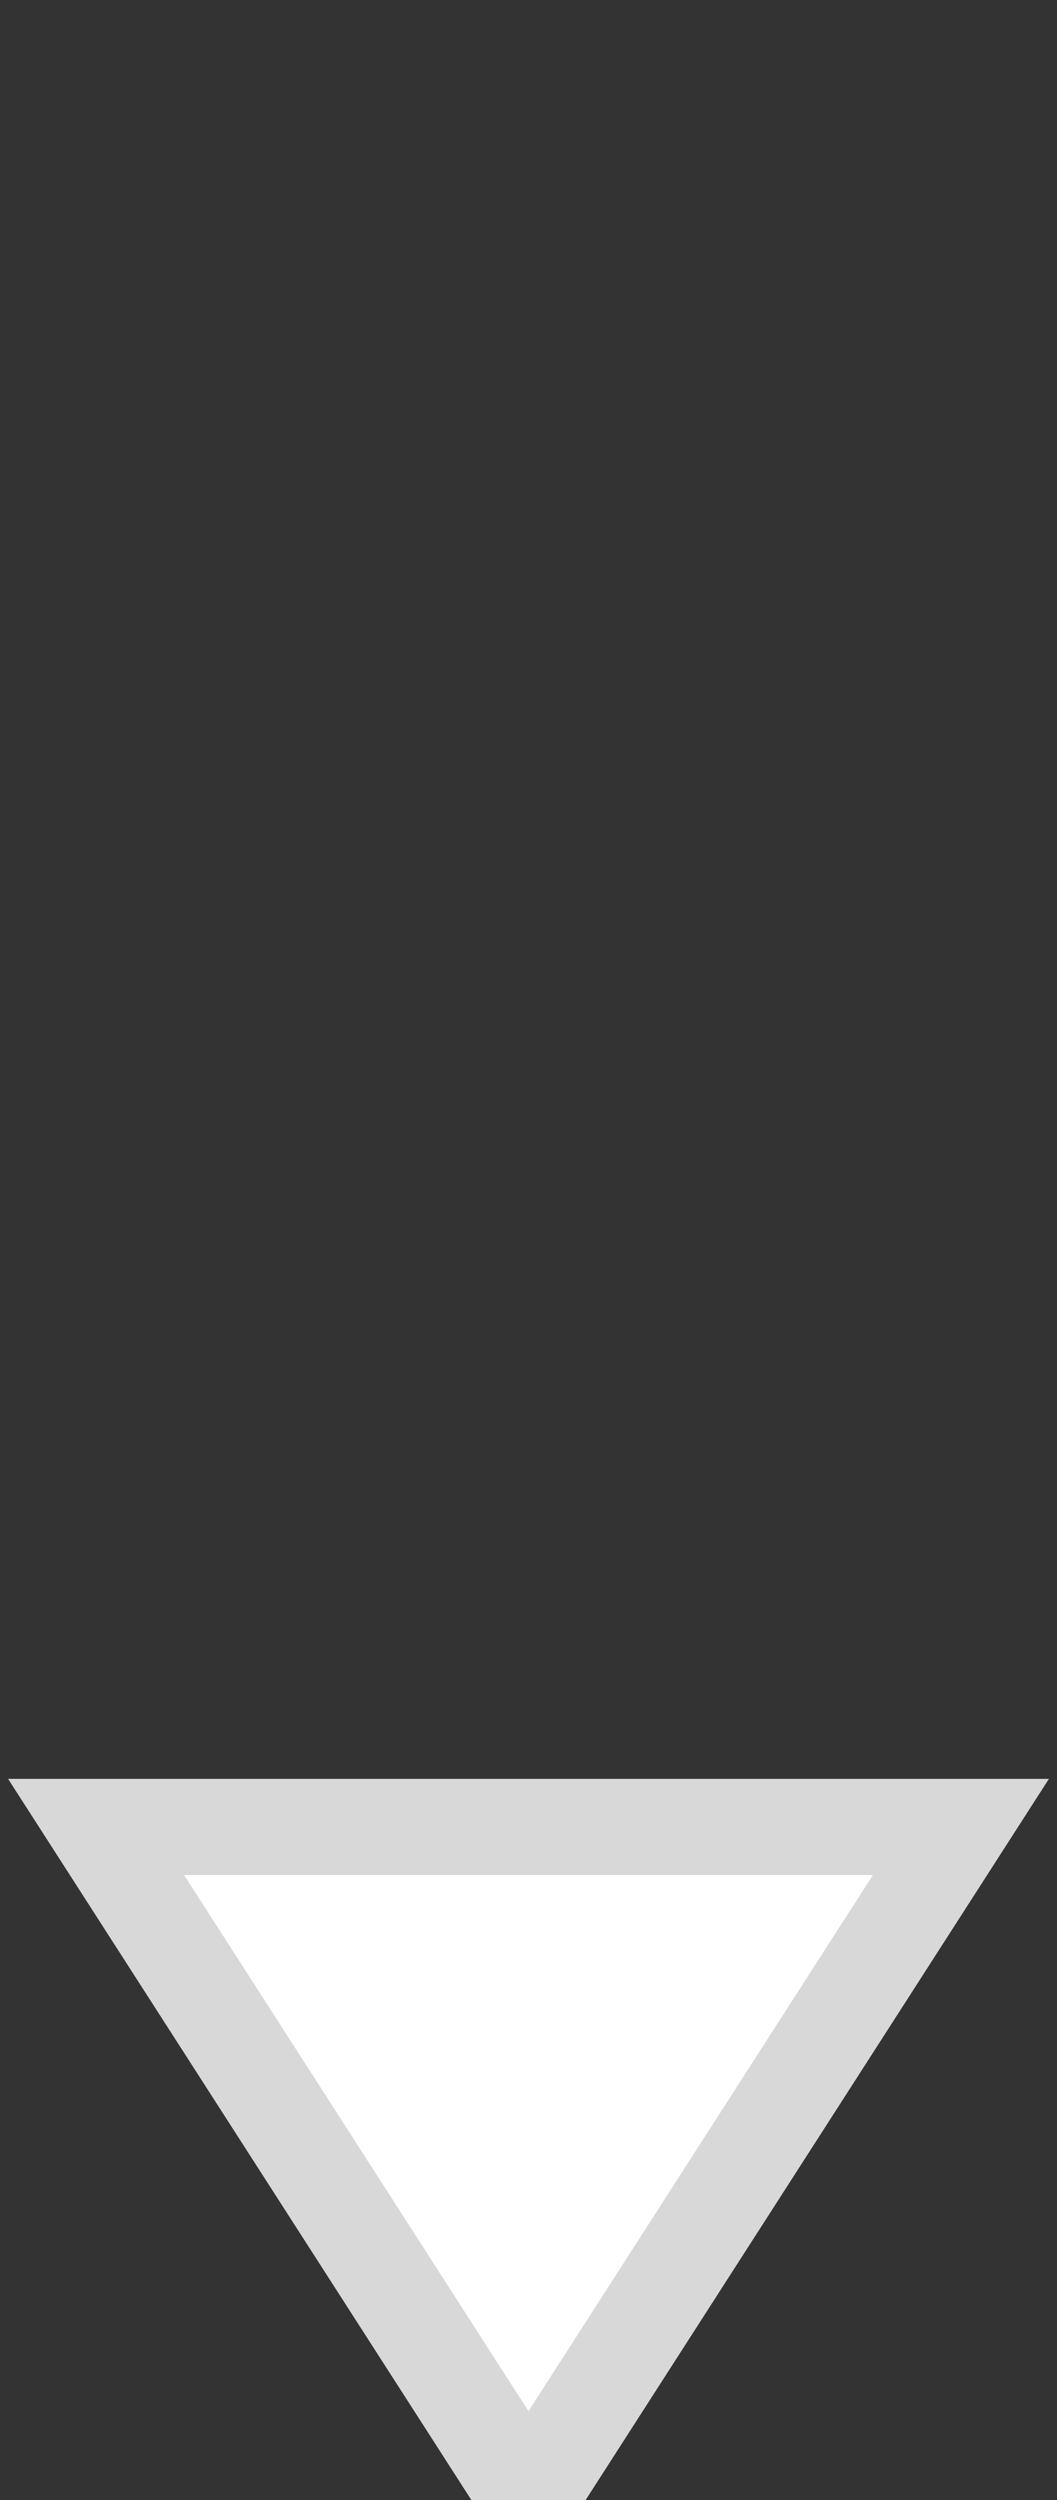 <?xml version="1.0" encoding="UTF-8" standalone="no"?>
<svg width="11px" height="26px" viewBox="0 0 11 26" version="1.1" xmlns="http://www.w3.org/2000/svg" xmlns:xlink="http://www.w3.org/1999/xlink">
    <rect x="0" y="0" width="11" height="26" fill="#333333" stroke="none"/>
    <!-- Generator: Sketch 42 (36781) - http://www.bohemiancoding.com/sketch -->
    <title>arrow</title>
    <desc>Created with Sketch.</desc>
    <defs>
        <rect id="path-1" x="3" y="0" width="3" height="24"></rect>
        <mask id="mask-2" maskContentUnits="userSpaceOnUse" maskUnits="objectBoundingBox" x="0" y="0" width="3" height="24" fill="white">
            <use xlink:href="#path-1"></use>
        </mask>
    </defs>
    <g id="Page-1" stroke="none" stroke-width="1" fill="none" fill-rule="evenodd">
        <g id="Desktop-HD-Copy" transform="translate(-408, -150)" stroke="#D8D8D8">
            <g id="Header">
                <g id="Sort" transform="translate(120, 147)">
                    <g id="arrow" transform="translate(289, 3)">
                        <use id="Rectangle-8" mask="url(#mask-2)" stroke-width="2" xlink:href="#path-1"></use>
                        <polygon id="Triangle-2" fill="#FFFFFF" transform="translate(4.5, 22.5) scale(-1, -1) translate(-4.5, -22.5) " points="4.5 19 9 26 0 26"></polygon>
                    </g>
                </g>
            </g>
        </g>
    </g>
</svg>